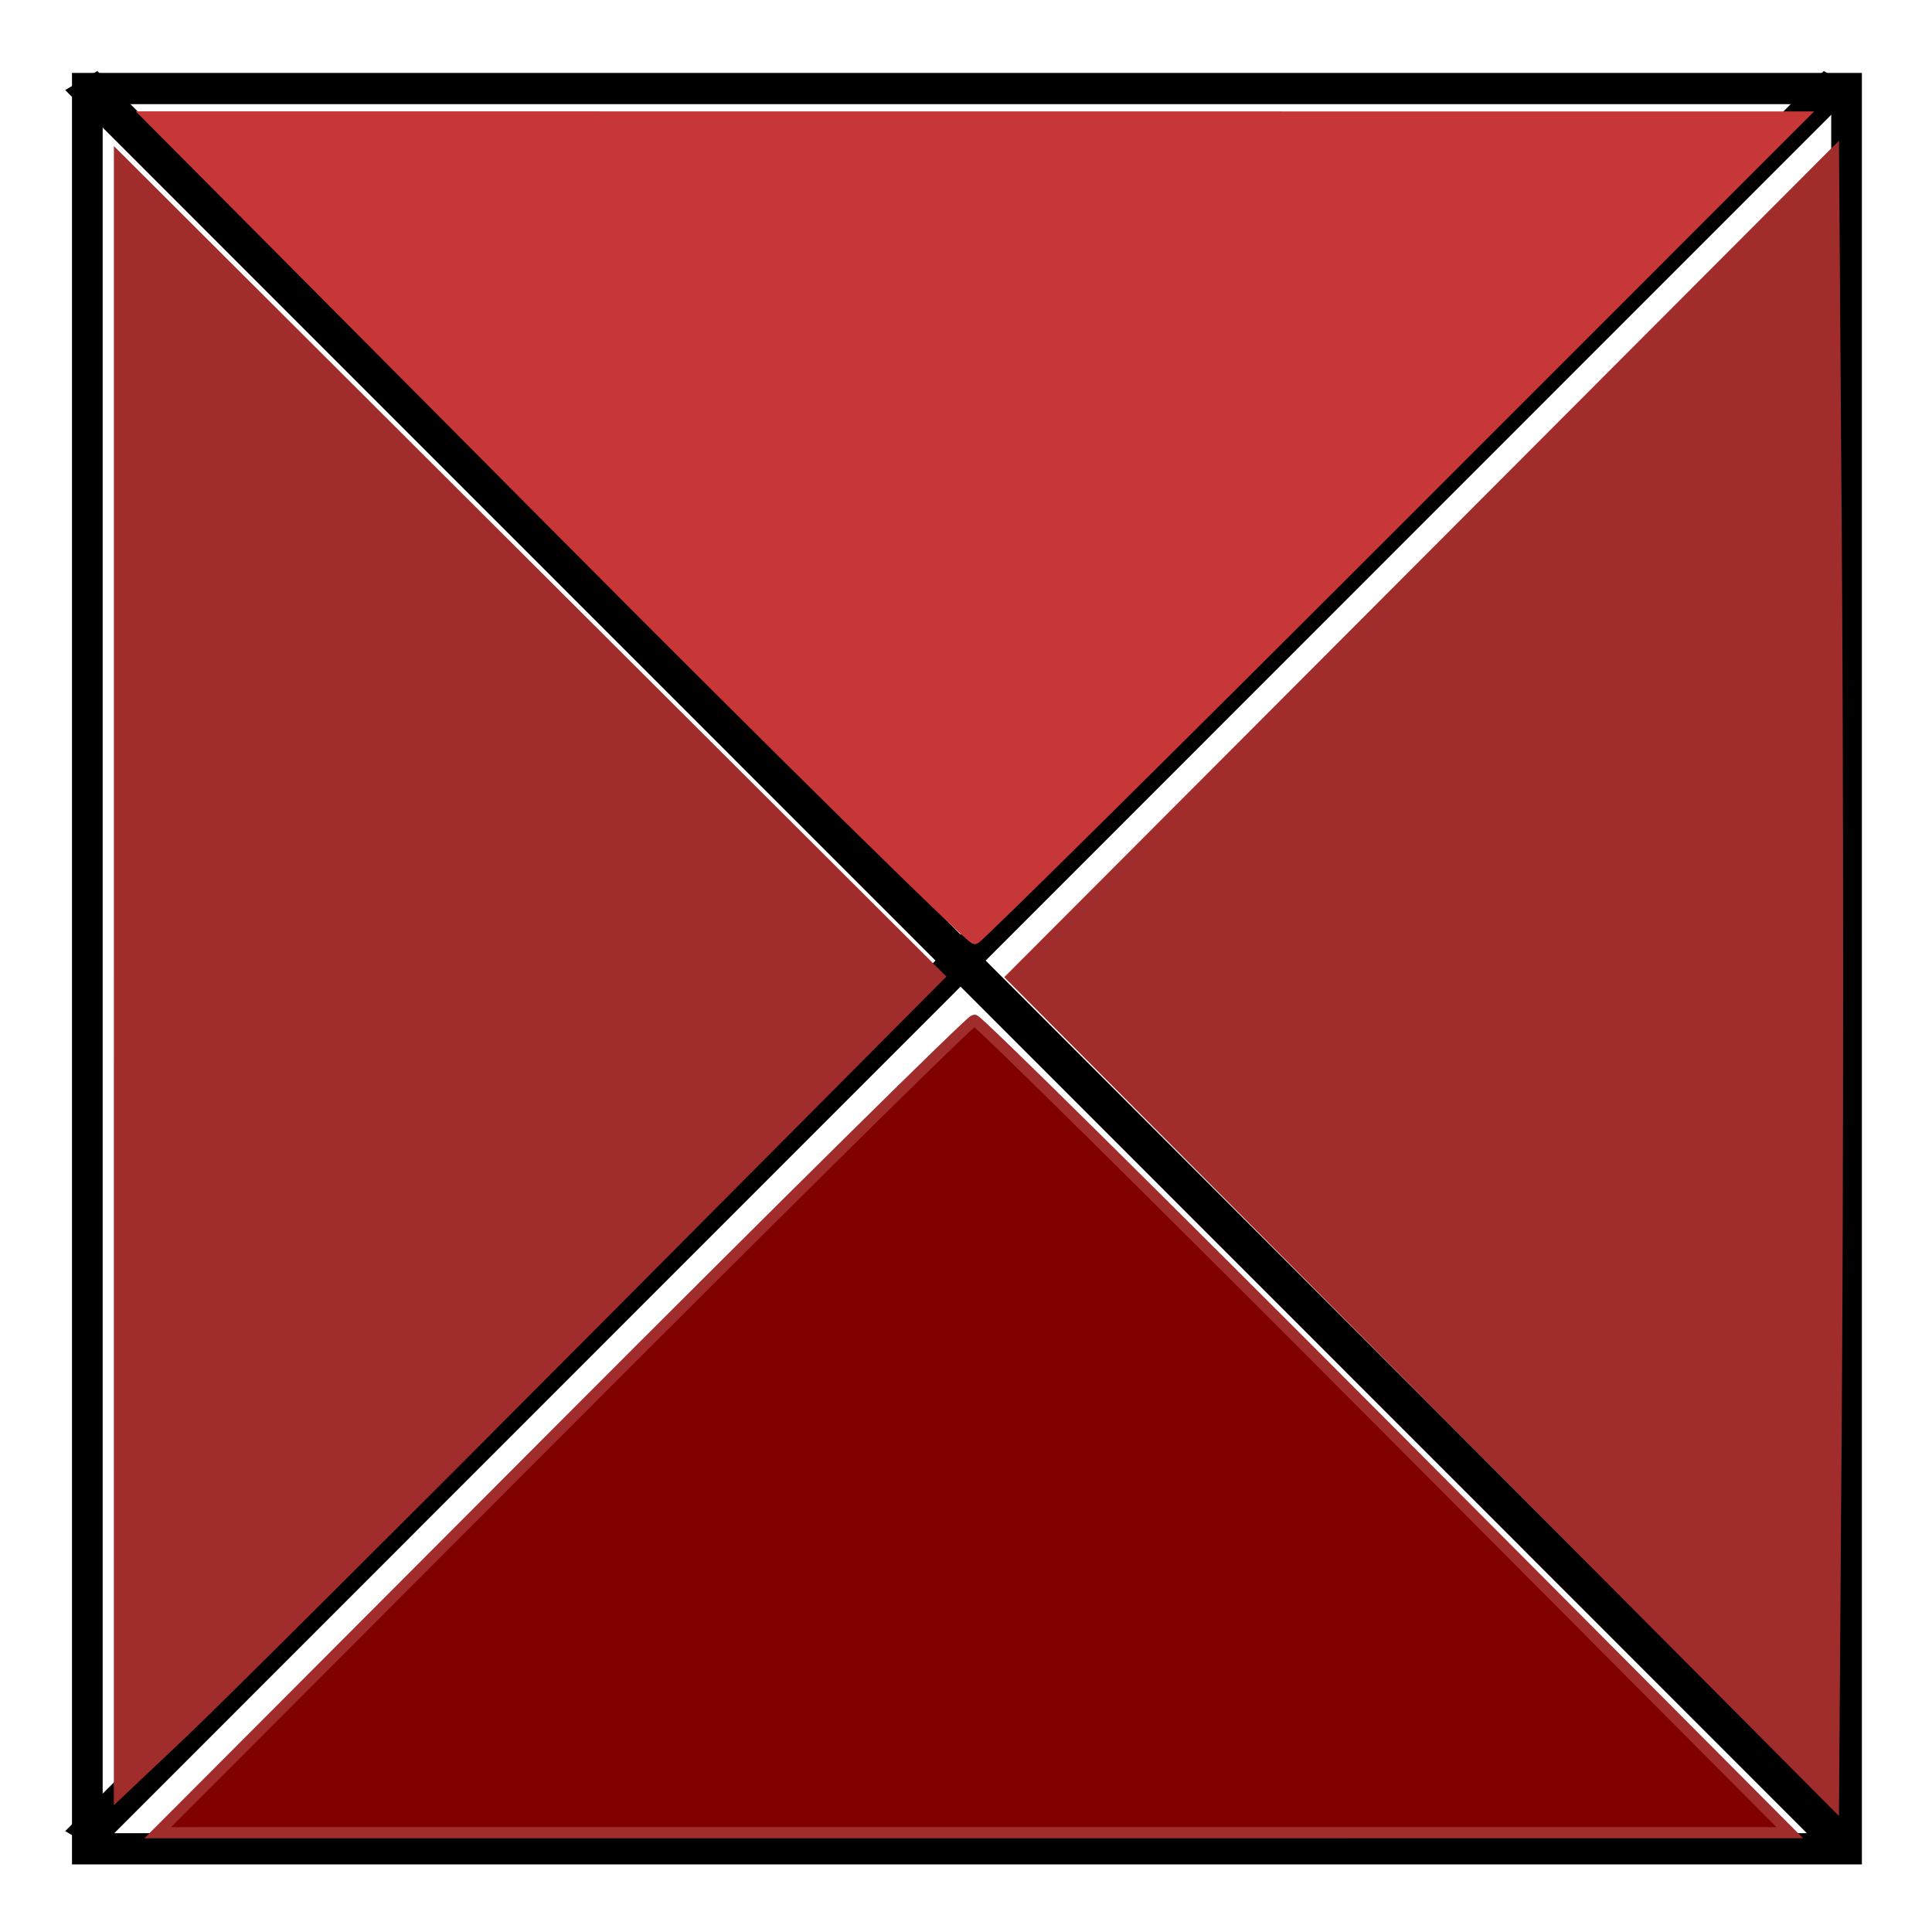 <?xml version="1.0" encoding="UTF-8" standalone="no"?>
<svg
   xmlns:dc="http://purl.org/dc/elements/1.1/"
   xmlns:cc="http://creativecommons.org/ns#"
   xmlns:rdf="http://www.w3.org/1999/02/22-rdf-syntax-ns#"
   xmlns:svg="http://www.w3.org/2000/svg"
   xmlns="http://www.w3.org/2000/svg"
   xmlns:sodipodi="http://sodipodi.sourceforge.net/DTD/sodipodi-0.dtd"
   xmlns:inkscape="http://www.inkscape.org/namespaces/inkscape"
   width="100mm"
   height="100mm"
   viewBox="0 0 100 100"
   version="1.1"
   id="svg8"
   inkscape:version="1.0.2 (e86c870879, 2021-01-15, custom)"
   sodipodi:docname="HouseRoof.svg">
  <defs
     id="defs2" />
  <sodipodi:namedview
     id="base"
     pagecolor="#ffffff"
     bordercolor="#666666"
     borderopacity="1.0"
     inkscape:pageopacity="0.0"
     inkscape:pageshadow="2"
     inkscape:zoom="1.4"
     inkscape:cx="357.59077"
     inkscape:cy="227.1331"
     inkscape:document-units="mm"
     inkscape:current-layer="g78"
     inkscape:document-rotation="0"
     showgrid="false"
     inkscape:window-width="1920"
     inkscape:window-height="1001"
     inkscape:window-x="-9"
     inkscape:window-y="-9"
     inkscape:window-maximized="1" />
  <g
     inkscape:label="Ebene 1"
     inkscape:groupmode="layer"
     id="layer1">
    <g
       id="g78">
      <g
         id="g22"
         transform="matrix(3.533,0,0,3.533,-79.068,-359.643)">
        <g
           id="g917"
           transform="matrix(5.991,0,0,6.098,-171.863,-607.91)">
          <g
             id="g859"
             transform="matrix(1.322,0,0,0.998,-10.517,0.218)">
            <path
               style="fill:none;stroke:#000000;stroke-width:0.075px;stroke-linecap:butt;stroke-linejoin:miter;stroke-opacity:1"
               d="m 32.631,116.592 1.627,2.118"
               id="path847" />
            <path
               style="fill:none;stroke:#000000;stroke-width:0.075px;stroke-linecap:butt;stroke-linejoin:miter;stroke-opacity:1"
               d="m 35.884,116.592 -1.627,2.118"
               id="path849" />
            <path
               style="fill:none;stroke:#000000;stroke-width:0.075px;stroke-linecap:butt;stroke-linejoin:miter;stroke-opacity:1"
               d="m 32.631,120.829 1.627,-2.118"
               id="path851" />
            <path
               style="fill:none;stroke:#000000;stroke-width:0.075px;stroke-linecap:butt;stroke-linejoin:miter;stroke-opacity:1"
               d="m 35.884,120.829 -1.627,-2.118"
               id="path853" />
          </g>
          <path
             style="fill:none;stroke:#000000;stroke-width:0.075px;stroke-linecap:butt;stroke-linejoin:miter;stroke-opacity:1"
             d="m 32.636,116.596 h 4.302 v 4.229 h -4.302 z"
             id="path861" />
          <path
             style="fill:#c83737;fill-opacity:1;fill-rule:evenodd;stroke:#c83737;stroke-width:0.357;stroke-opacity:1"
             d="m 152.115,214.397 -13.355,-13.195 26.926,0.002 26.927,0.002 -13.354,13.123 c -7.345,7.217 -13.452,13.154 -13.571,13.193 -0.12,0.039 -6.227,-5.868 -13.573,-13.125 z"
             id="path863"
             transform="matrix(0.075,0,0,0.075,22.38,101.574)" />
          <path
             style="fill:#a02c2c;fill-opacity:1;fill-rule:evenodd;stroke:#a02c2c;stroke-width:0.357;stroke-opacity:1"
             d="m 180.291,241.982 -13.393,-13.223 13.393,-13.186 13.393,-13.186 0.094,13.157 c 0.051,7.236 0.051,19.12 0,26.409 l -0.094,13.252 z"
             id="path865"
             transform="matrix(0.075,0,0,0.075,22.38,101.574)" />
          <path
             style="fill:#a02c2c;fill-opacity:1;fill-rule:evenodd;stroke:#a02c2c;stroke-width:0.357;stroke-opacity:1"
             d="M 137.791,228.719 V 202.561 l 13.356,13.09 13.356,13.09 -11.303,11.16 c -6.216,6.138 -12.227,12.018 -13.356,13.068 l -2.054,1.907 z"
             id="path867"
             transform="matrix(0.075,0,0,0.075,22.38,101.574)" />
          <path
             style="fill:#800000;fill-opacity:1;fill-rule:evenodd;stroke:#a02c2c;stroke-width:0.357;stroke-opacity:1"
             d="m 152.256,243.154 c 7.268,-7.156 13.303,-13.014 13.412,-13.017 0.109,-0.004 6.135,5.851 13.393,13.01 l 13.195,13.017 -26.607,4e-4 -26.607,3.9e-4 z"
             id="path869"
             transform="matrix(0.075,0,0,0.075,22.38,101.574)" />
        </g>
      </g>
    </g>
  </g>
</svg>
